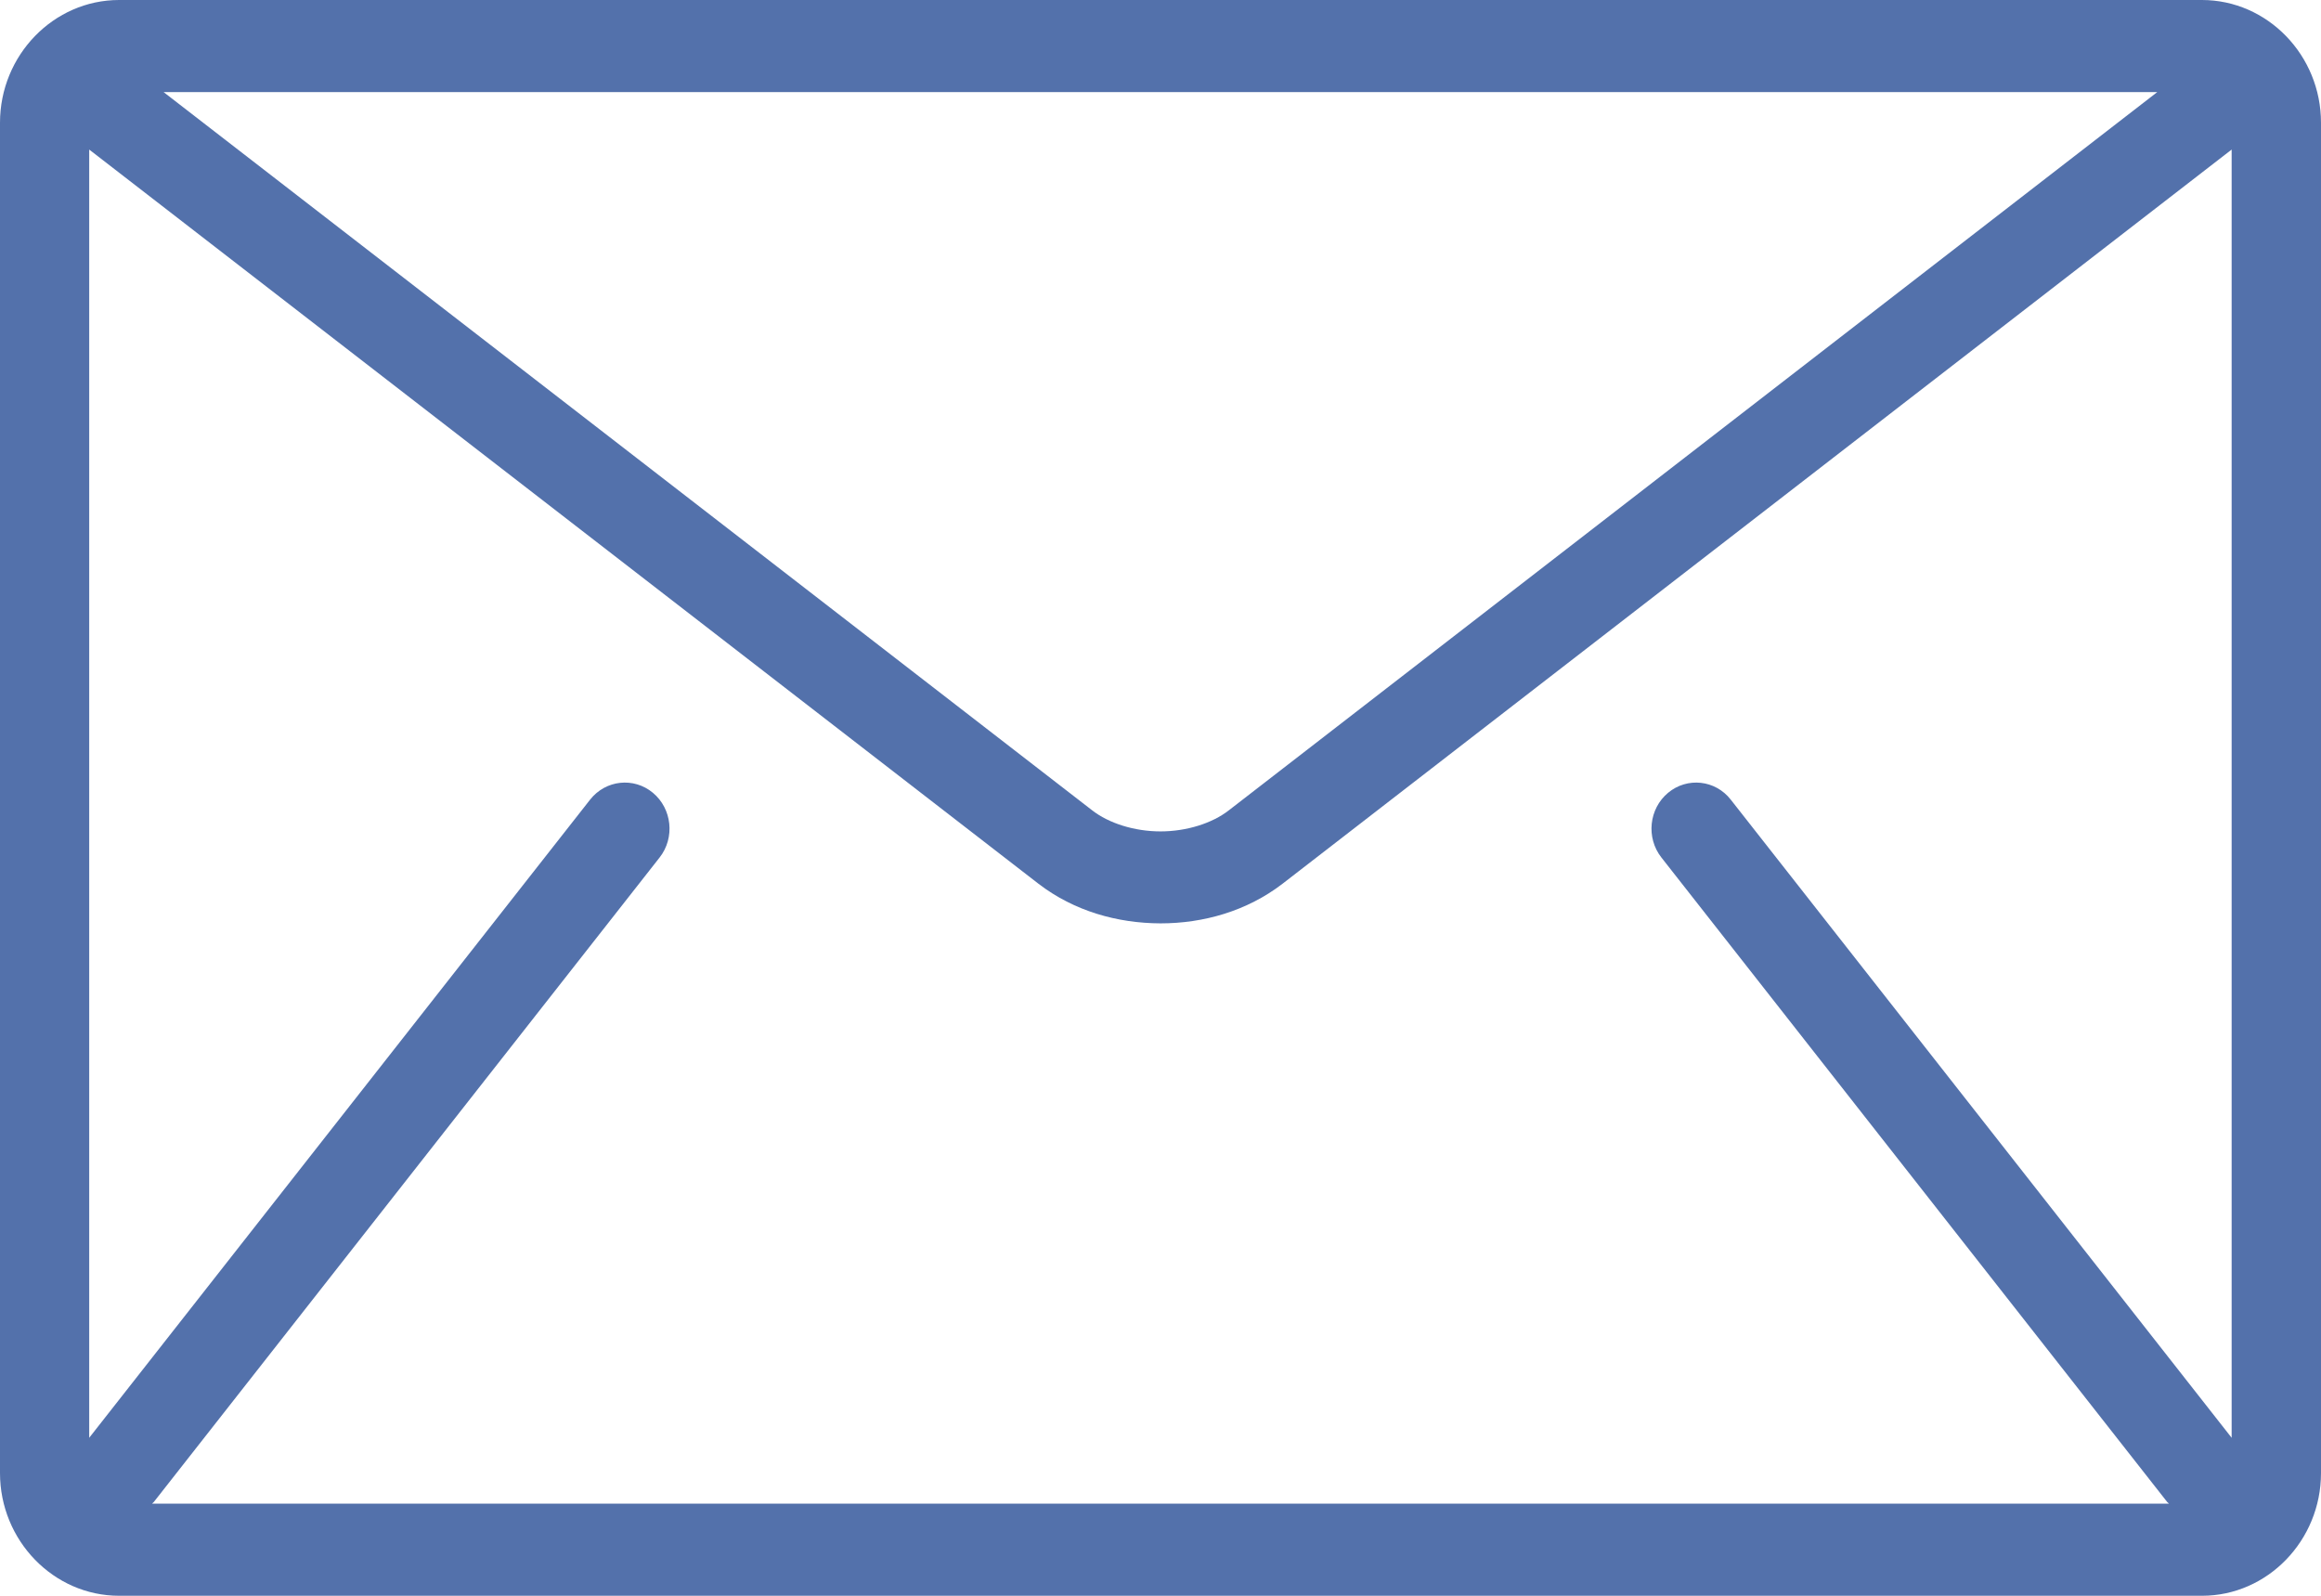 <svg width="16" height="11" viewBox="0 0 16 11" fill="none" xmlns="http://www.w3.org/2000/svg">
<path d="M15.179 0H0.821C0.369 0 0 0.381 0 0.846V10.154C0 10.619 0.369 11 0.821 11H15.18C15.631 11 16 10.619 16 10.154V0.846C16 0.381 15.631 0 15.179 0ZM14.871 0.635L8.472 5.585C8.357 5.675 8.18 5.731 8 5.731C7.82 5.731 7.643 5.675 7.528 5.585L1.128 0.635H14.871ZM11.453 5.911L14.94 10.354C14.944 10.358 14.948 10.361 14.952 10.365H1.048C1.052 10.361 1.056 10.358 1.06 10.354L4.547 5.911C4.654 5.775 4.633 5.575 4.501 5.465C4.369 5.355 4.175 5.376 4.068 5.512L0.615 9.911V1.031L7.159 6.092C7.405 6.281 7.704 6.364 8 6.365C8.295 6.365 8.595 6.281 8.841 6.092L15.384 1.031V9.911L11.931 5.512C11.825 5.376 11.631 5.355 11.499 5.465C11.367 5.575 11.346 5.775 11.453 5.911Z" fill="#5371AB"/>
</svg>
